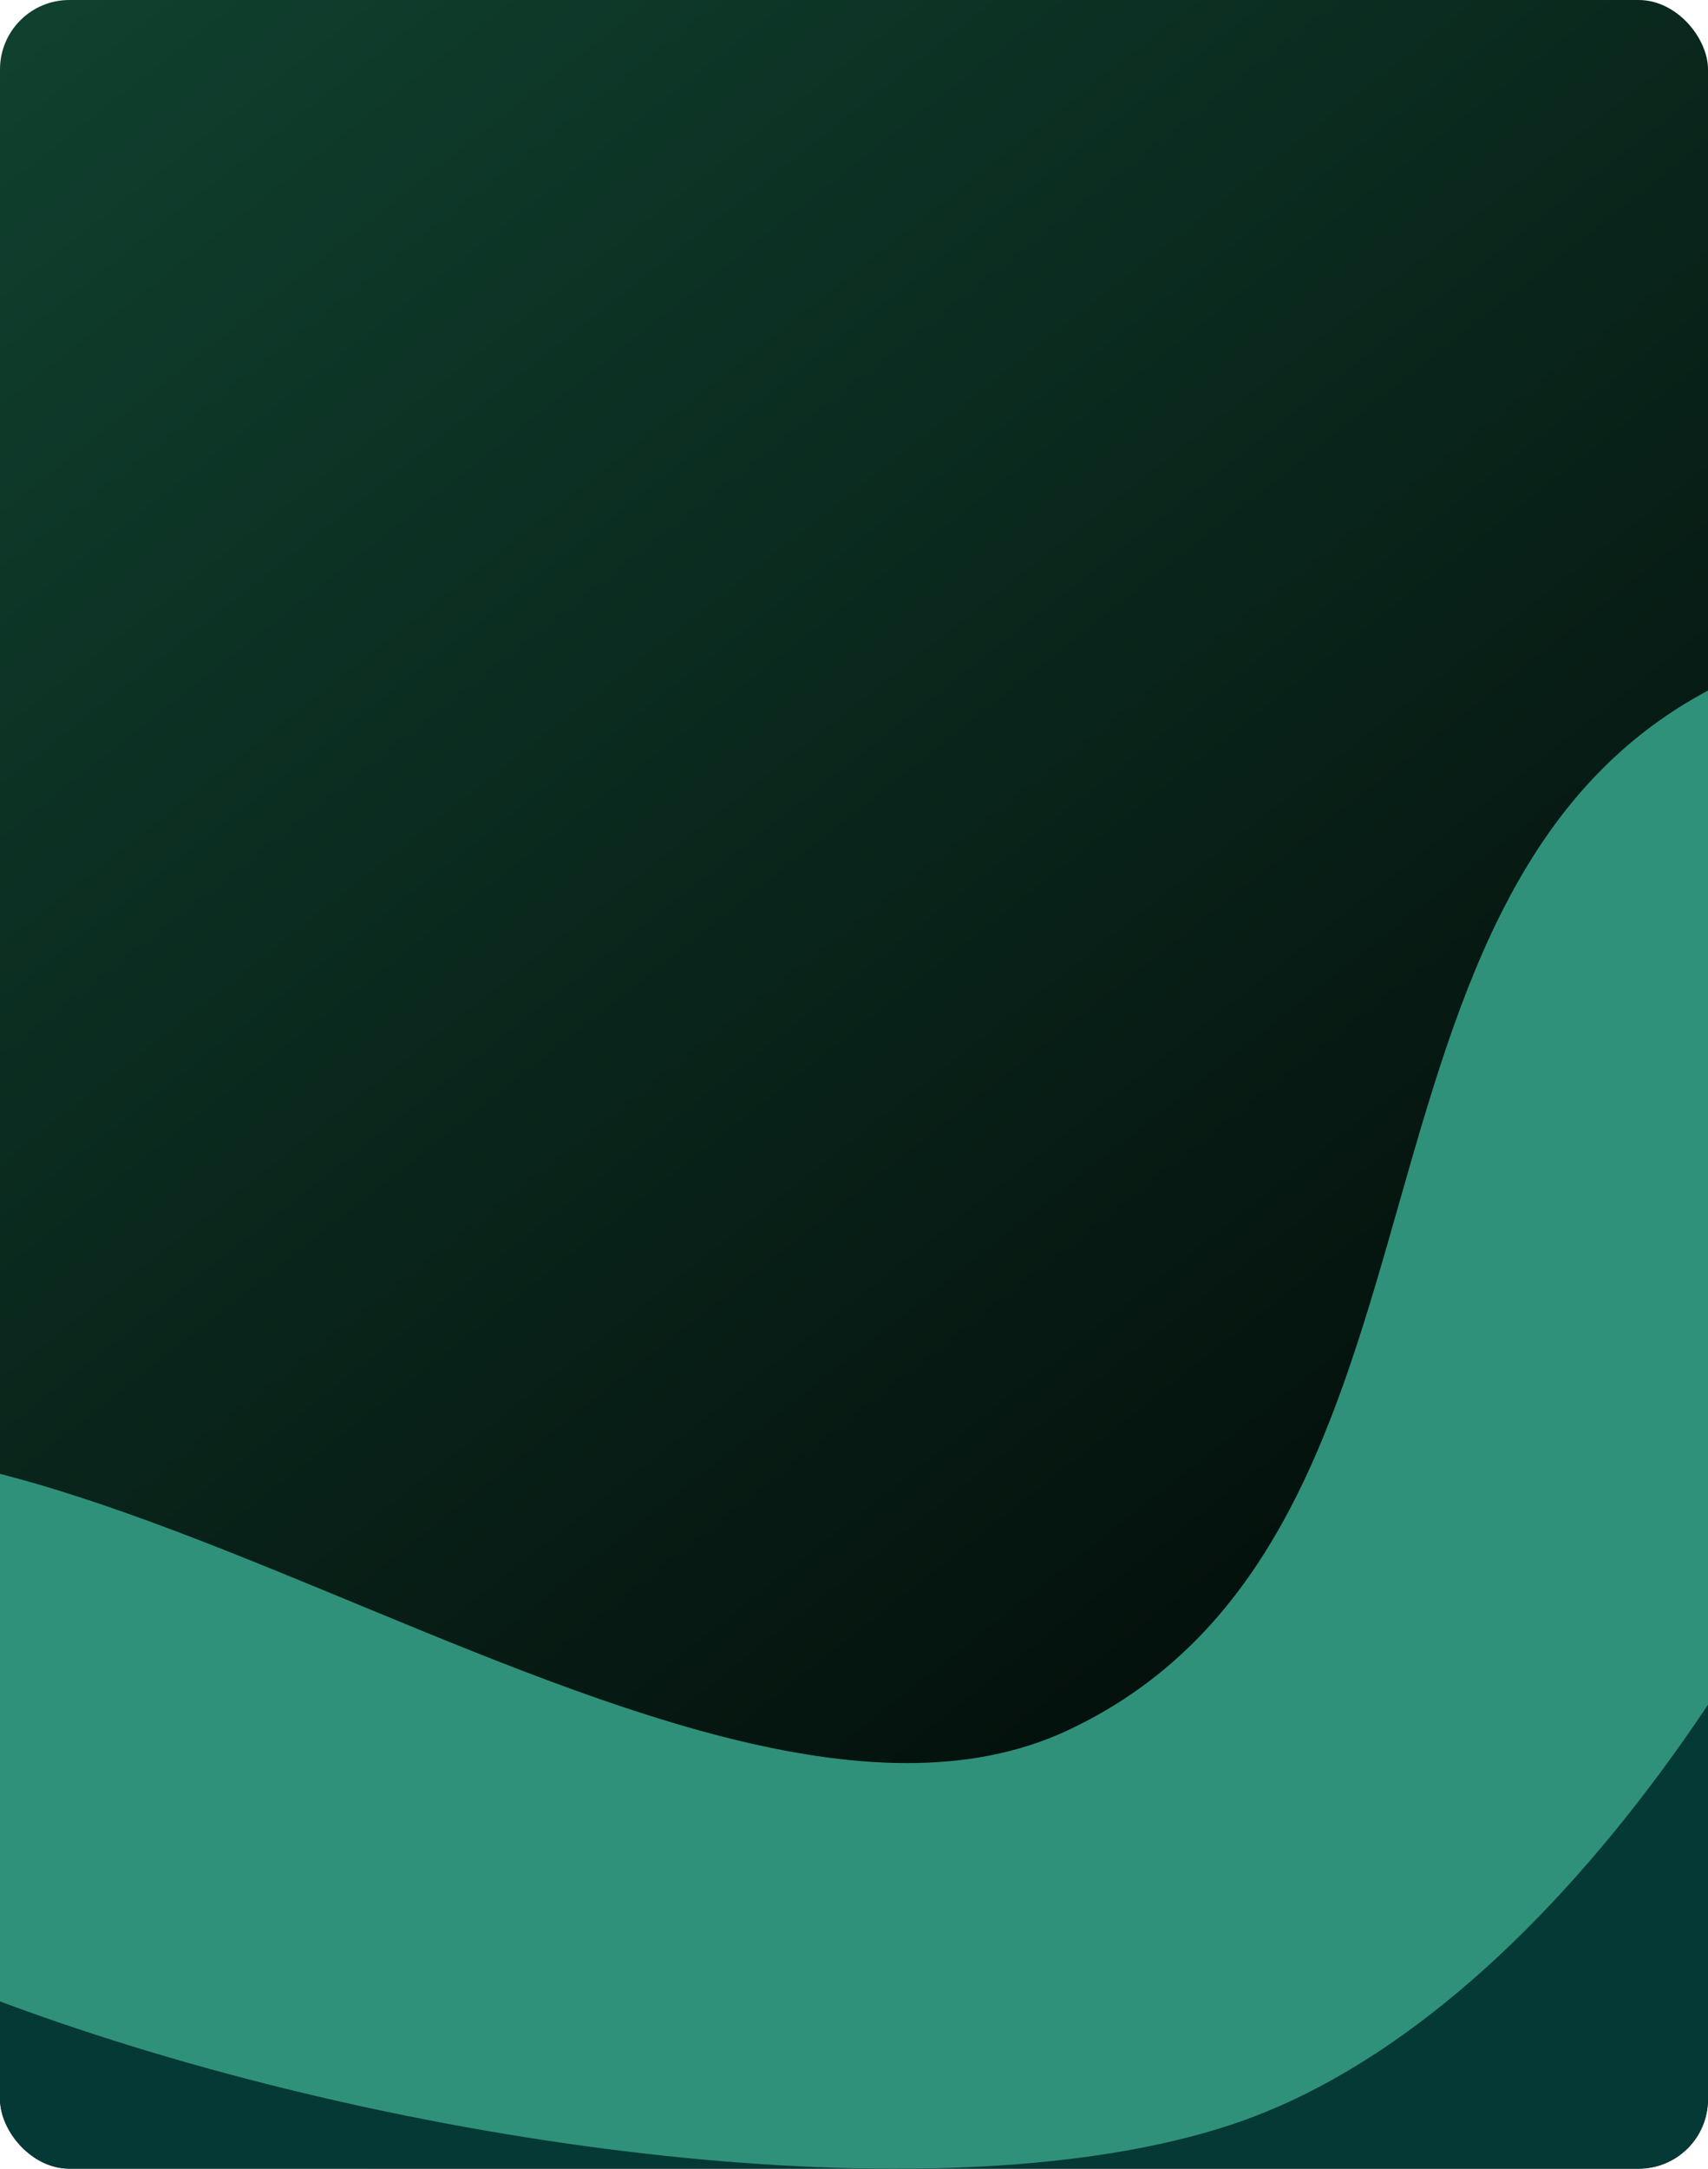 <svg viewBox="0 0 788 1000" xmlns="http://www.w3.org/2000/svg">
  <defs>
    <linearGradient id="bg" gradientUnits="userSpaceOnUse" x1="0" y1="0" x2="788" y2="1000">
      <stop offset="0" stop-color="#10412F"/>
      <stop offset="1"/>
    </linearGradient>
    <clipPath id="clip">
      <rect width="788" height="1000" rx="32"/>
    </clipPath>
  </defs>
  <g clip-path="url(#clip)">
    <rect width="788" height="1000" rx="32" fill="url(#bg)"/>
    <path filter="url(#blur1)" d="M608.777 923.631c-222.885 148.739-718.459-192.901-891.505 0-230.813 257.299 702.845 388.939 1026.484 225.099C1111.62 962.487 1253.6-.964 915.024 223.776c-236.818 157.195-69.89 542.131-306.247 699.855" fill="#043936"/>
    <path filter="url(#blur2)" d="M492.648 797.844c-182.021 85.287-511.451-223.518-661.44-99.903-200.058 164.88 477.915 367.099 736.381 281.903C861.377 883 1074.59 184.656 798.228 313.326c-193.305 89.998-112.558 394.076-305.58 484.518" fill="#30917A"/>
  </g>
  <filter id="blur1" filterUnits="userSpaceOnUse" color-interpolation-filters="sRGB">
    <feGaussianBlur stdDeviation="107"/>
  </filter>
  <filter id="blur2" filterUnits="userSpaceOnUse" color-interpolation-filters="sRGB">
    <feGaussianBlur stdDeviation="150"/>
  </filter>
</svg>
